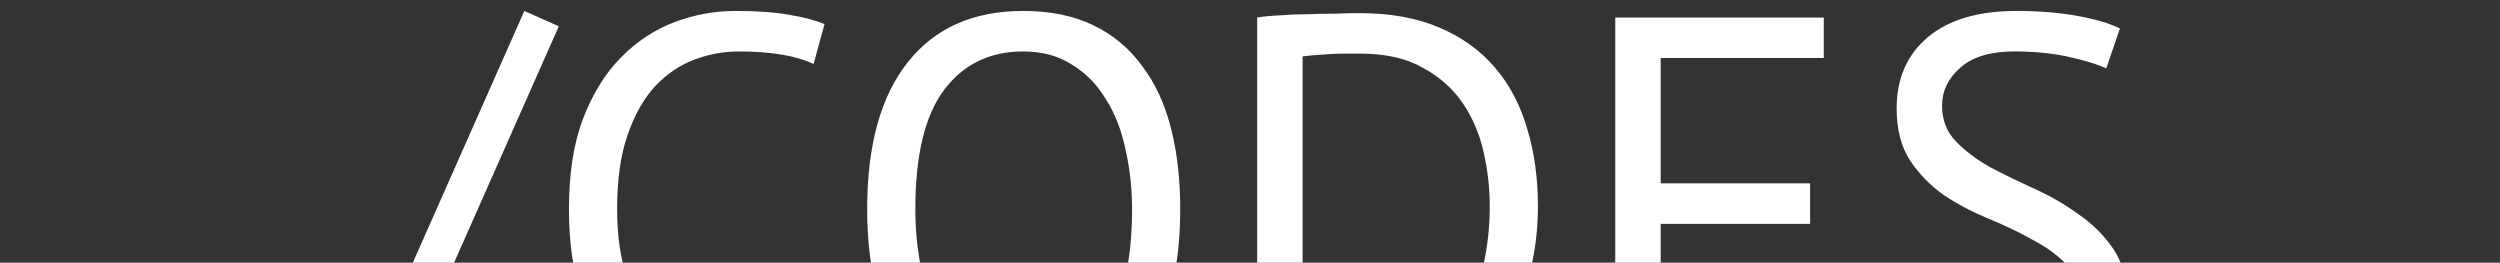 <svg width="1142" height="120" viewBox="0 0 1142 120" fill="none" xmlns="http://www.w3.org/2000/svg">
<rect x="0" y="0" width="1142" height="120" fill="#333333" stroke="none"/>
<g clip-path="url(#clip0)">
<path d="M239.517 5L255.267 12L164.017 218L148.267 211L239.517 5ZM379.146 175.75C374.146 179.583 367.813 182.25 360.146 183.75C352.479 185.25 344.313 186 335.646 186C325.146 186 315.313 184.25 306.146 180.75C296.979 177.083 288.979 171.583 282.146 164.25C275.313 156.917 269.896 147.583 265.896 136.25C261.896 124.75 259.896 111.167 259.896 95.5C259.896 79.167 262.063 65.333 266.396 54C270.896 42.5 276.729 33.167 283.896 26C291.229 18.667 299.396 13.333 308.396 10C317.396 6.667 326.563 5 335.896 5C345.896 5 354.063 5.583 360.396 6.75C366.729 7.75 372.146 9.167 376.646 11L371.646 29.25C363.646 25.417 352.229 23.5 337.396 23.5C330.563 23.5 323.813 24.75 317.146 27.25C310.479 29.75 304.479 33.833 299.146 39.5C293.979 45.167 289.813 52.583 286.646 61.75C283.479 70.917 281.896 82.167 281.896 95.5C281.896 107.5 283.396 118 286.396 127C289.396 136 293.479 143.5 298.646 149.5C303.979 155.5 310.146 160 317.146 163C324.313 166 332.063 167.5 340.396 167.5C347.896 167.5 354.396 166.75 359.896 165.25C365.563 163.75 370.313 161.833 374.146 159.5L379.146 175.75ZM396.126 95.5C396.126 66.333 402.293 44 414.626 28.5C426.96 12.833 444.543 5 467.376 5C479.71 5 490.376 7.167 499.376 11.5C508.376 15.833 515.793 22 521.626 30C527.626 37.833 532.043 47.333 534.876 58.5C537.71 69.5 539.126 81.833 539.126 95.5C539.126 124.667 532.876 147.083 520.376 162.75C508.043 178.25 490.376 186 467.376 186C455.21 186 444.626 183.833 435.626 179.5C426.793 175.167 419.376 169.083 413.376 161.25C407.543 153.25 403.21 143.75 400.376 132.75C397.543 121.583 396.126 109.167 396.126 95.5ZM418.126 95.5C418.126 105.167 419.043 114.333 420.876 123C422.876 131.667 425.876 139.333 429.876 146C433.876 152.5 438.96 157.75 445.126 161.75C451.46 165.583 458.876 167.5 467.376 167.5C482.876 167.5 495.043 161.667 503.876 150C512.71 138.167 517.126 120 517.126 95.5C517.126 86 516.126 76.917 514.126 68.25C512.293 59.417 509.293 51.75 505.126 45.25C501.126 38.583 495.96 33.333 489.626 29.5C483.46 25.5 476.043 23.5 467.376 23.5C452.043 23.5 439.96 29.417 431.126 41.25C422.46 52.917 418.126 71 418.126 95.5ZM574.275 8C577.442 7.5 580.942 7.167 584.775 7C588.775 6.667 592.858 6.5 597.025 6.5C601.358 6.333 605.525 6.25 609.525 6.25C613.692 6.083 617.525 6 621.025 6C635.025 6 647.108 8.167 657.275 12.5C667.608 16.833 676.108 22.917 682.775 30.75C689.442 38.417 694.358 47.667 697.525 58.5C700.858 69.333 702.525 81.25 702.525 94.25C702.525 106.083 700.942 117.5 697.775 128.5C694.775 139.333 689.942 149 683.275 157.5C676.608 165.833 667.942 172.583 657.275 177.75C646.608 182.75 633.692 185.25 618.525 185.25C615.858 185.25 612.358 185.167 608.025 185C603.858 185 599.525 184.833 595.025 184.5C590.525 184.333 586.358 184.167 582.525 184C578.692 183.833 575.942 183.583 574.275 183.25V8ZM621.525 24.5C619.358 24.5 616.942 24.5 614.275 24.5C611.775 24.5 609.275 24.583 606.775 24.75C604.275 24.917 601.942 25.083 599.775 25.25C597.775 25.417 596.192 25.583 595.025 25.75V165.75C595.858 165.917 597.442 166.083 599.775 166.25C602.108 166.25 604.525 166.333 607.025 166.5C609.525 166.5 611.942 166.583 614.275 166.75C616.608 166.75 618.192 166.75 619.025 166.75C630.692 166.75 640.442 164.75 648.275 160.75C656.275 156.75 662.608 151.417 667.275 144.75C672.108 137.917 675.525 130.167 677.525 121.5C679.525 112.667 680.525 103.583 680.525 94.25C680.525 86.083 679.608 77.917 677.775 69.75C675.942 61.417 672.775 53.917 668.275 47.25C663.775 40.583 657.692 35.167 650.025 31C642.525 26.667 633.025 24.5 621.525 24.5ZM737.849 8H833.099V26.5H758.599V83.75H826.849V102.25H758.599V164.5H834.349V183H737.849V8ZM950.882 138.5C950.882 131.5 948.799 125.833 944.632 121.5C940.466 117 935.216 113.083 928.882 109.75C922.716 106.25 915.966 103 908.632 100C901.299 97 894.466 93.417 888.132 89.25C881.966 84.917 876.799 79.667 872.632 73.5C868.466 67.167 866.382 59.167 866.382 49.5C866.382 35.833 871.132 25 880.632 17C890.132 9 903.632 5 921.132 5C931.299 5 940.549 5.75 948.882 7.25C957.216 8.75 963.716 10.667 968.382 13L962.132 31.25C958.299 29.417 952.632 27.667 945.132 26C937.799 24.333 929.466 23.5 920.132 23.5C909.132 23.5 900.882 26 895.382 31C889.882 35.833 887.132 41.583 887.132 48.25C887.132 54.75 889.216 60.167 893.382 64.5C897.549 68.833 902.716 72.75 908.882 76.25C915.216 79.583 922.049 82.917 929.382 86.25C936.716 89.583 943.466 93.5 949.632 98C955.966 102.333 961.216 107.583 965.382 113.75C969.549 119.917 971.632 127.583 971.632 136.75C971.632 144.25 970.299 151 967.632 157C964.966 163 961.049 168.167 955.882 172.5C950.716 176.833 944.466 180.167 937.132 182.5C929.799 184.833 921.466 186 912.132 186C899.632 186 889.299 185 881.132 183C872.966 181.167 866.632 179.083 862.132 176.75L869.132 158C872.966 160.167 878.632 162.333 886.132 164.5C893.632 166.5 902.049 167.5 911.382 167.5C916.882 167.5 922.049 167 926.882 166C931.716 164.833 935.882 163.083 939.382 160.75C942.882 158.25 945.632 155.167 947.632 151.5C949.799 147.833 950.882 143.5 950.882 138.5Z" fill="white"/>
</g>
<defs>
<clipPath id="clip0">
<rect width="1142" height="228" fill="white" transform="translate(0 -24)"/>
</clipPath>
</defs>
</svg>
